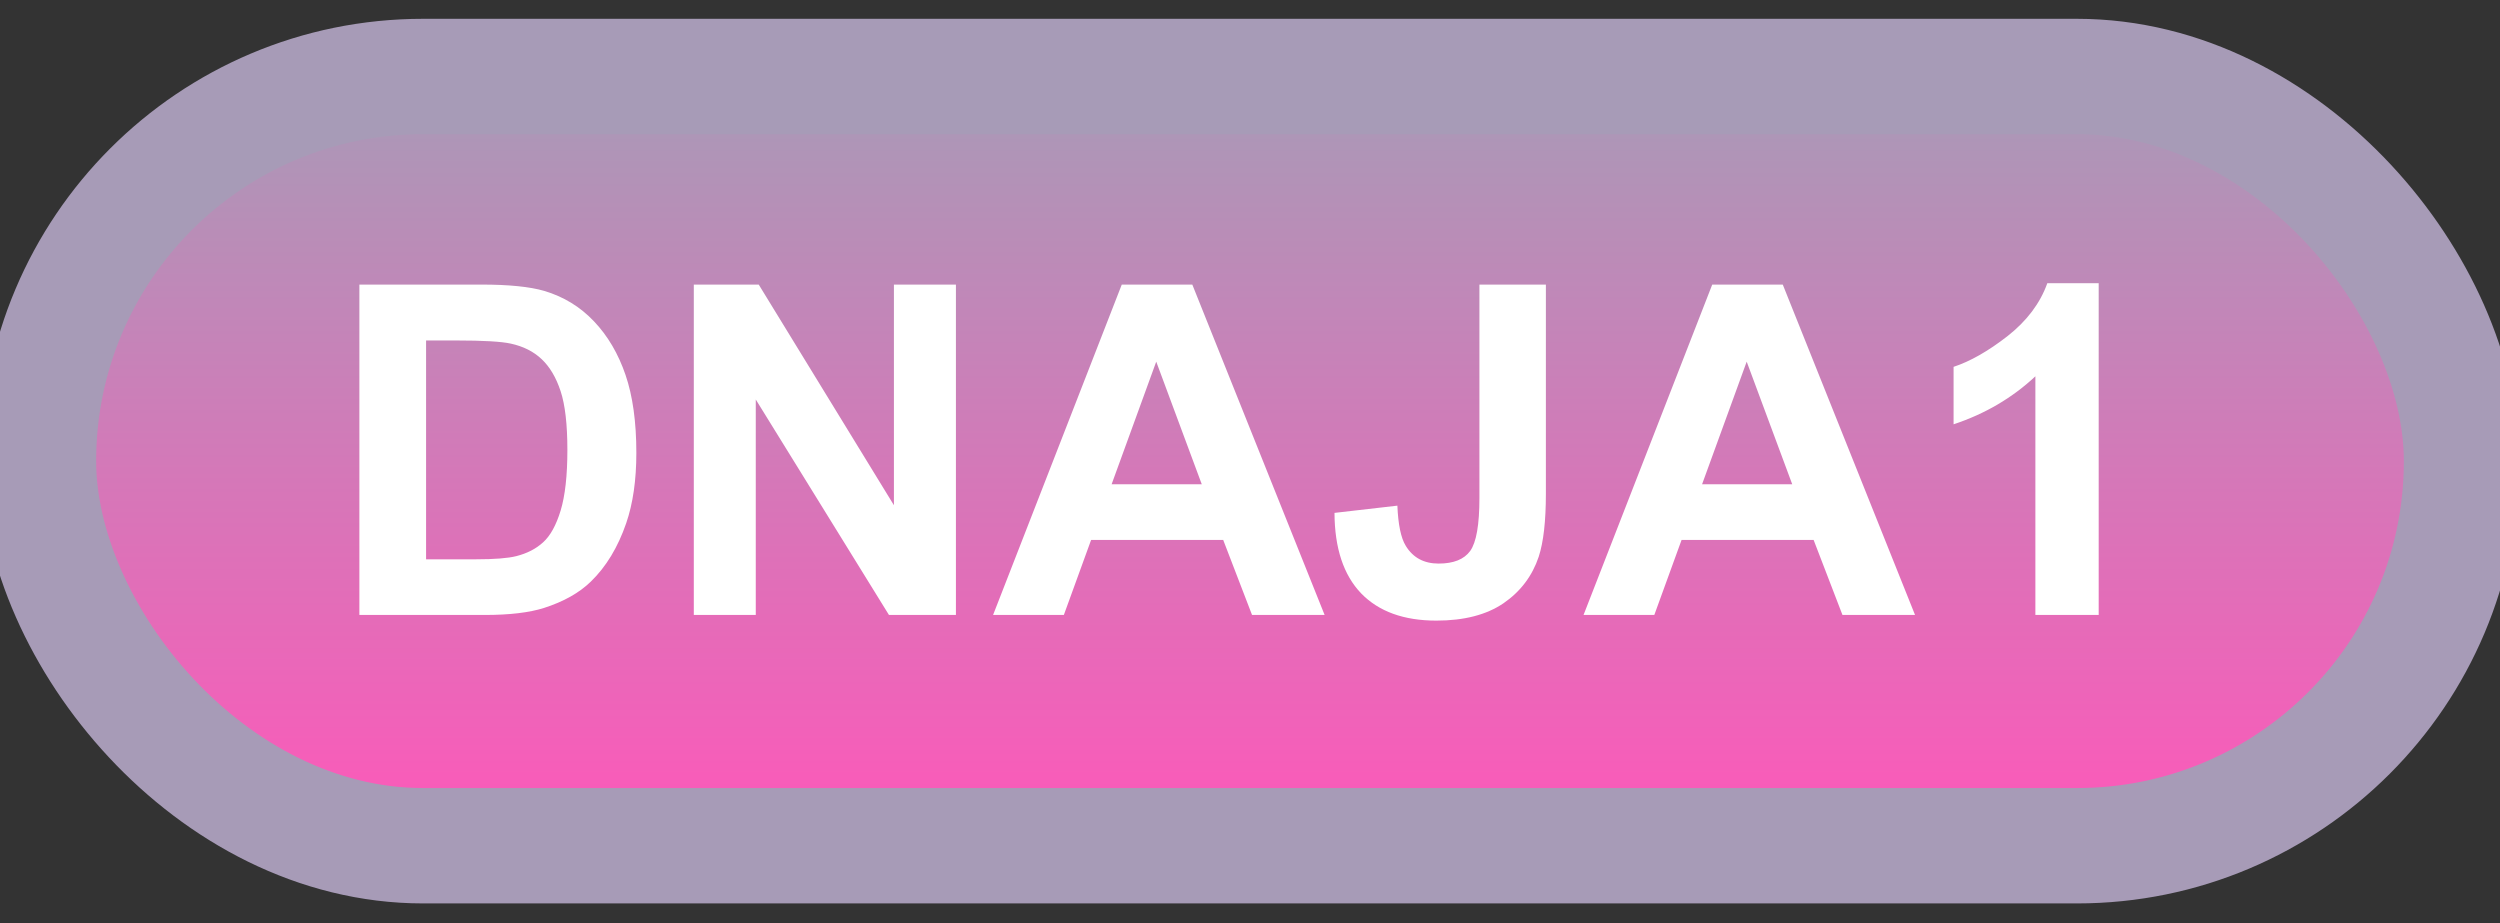 <svg width="65" height="24" viewBox="0 0 65 24" fill="none" xmlns="http://www.w3.org/2000/svg">
<rect x="0" y="0" width="65" height="24" fill="#333333" stroke="none"/>
<rect x="1" y="1.989" width="63" height="20" rx="10" fill="url(#paint0_linear_40_2567)"/>
<rect x="1" y="1.989" width="63" height="20" rx="10" stroke="#A79BB7" stroke-width="3" stroke-linejoin="round"/>
<path d="M9.344 7.399H12.514C13.229 7.399 13.773 7.454 14.148 7.563C14.652 7.712 15.084 7.975 15.443 8.354C15.803 8.733 16.076 9.198 16.264 9.749C16.451 10.296 16.545 10.971 16.545 11.776C16.545 12.483 16.457 13.092 16.281 13.604C16.066 14.229 15.76 14.735 15.361 15.122C15.06 15.415 14.654 15.643 14.143 15.807C13.76 15.928 13.248 15.989 12.607 15.989H9.344V7.399ZM11.078 8.852V14.542H12.373C12.857 14.542 13.207 14.514 13.422 14.46C13.703 14.389 13.935 14.27 14.119 14.102C14.307 13.934 14.459 13.659 14.576 13.276C14.693 12.889 14.752 12.364 14.752 11.7C14.752 11.036 14.693 10.526 14.576 10.171C14.459 9.815 14.295 9.538 14.084 9.339C13.873 9.139 13.605 9.005 13.281 8.934C13.039 8.88 12.565 8.852 11.857 8.852H11.078ZM18.039 15.989V7.399H19.727L23.242 13.136V7.399H24.854V15.989H23.113L19.65 10.387V15.989H18.039ZM34.44 15.989H32.553L31.803 14.038H28.369L27.66 15.989H25.82L29.166 7.399H31L34.44 15.989ZM31.246 12.591L30.062 9.403L28.902 12.591H31.246ZM38.465 7.399H40.193V12.837C40.193 13.548 40.131 14.095 40.006 14.477C39.838 14.977 39.533 15.38 39.092 15.684C38.65 15.985 38.068 16.136 37.346 16.136C36.498 16.136 35.846 15.899 35.389 15.427C34.932 14.95 34.701 14.253 34.697 13.335L36.332 13.147C36.352 13.639 36.424 13.987 36.549 14.19C36.736 14.499 37.022 14.653 37.404 14.653C37.791 14.653 38.065 14.544 38.225 14.325C38.385 14.102 38.465 13.643 38.465 12.948V7.399ZM49.791 15.989H47.904L47.154 14.038H43.721L43.012 15.989H41.172L44.518 7.399H46.352L49.791 15.989ZM46.598 12.591L45.414 9.403L44.254 12.591H46.598ZM54.566 15.989H52.92V9.784C52.318 10.346 51.609 10.762 50.793 11.032V9.538C51.223 9.397 51.69 9.132 52.193 8.741C52.697 8.346 53.043 7.887 53.23 7.364H54.566V15.989Z" fill="white"/>
<defs>
<linearGradient id="paint0_linear_40_2567" x1="32.5" y1="1.989" x2="32.5" y2="21.989" gradientUnits="userSpaceOnUse">
<stop stop-color="#A79BB7"/>
<stop offset="1" stop-color="#FF57B9"/>
</linearGradient>
</defs>
</svg>
